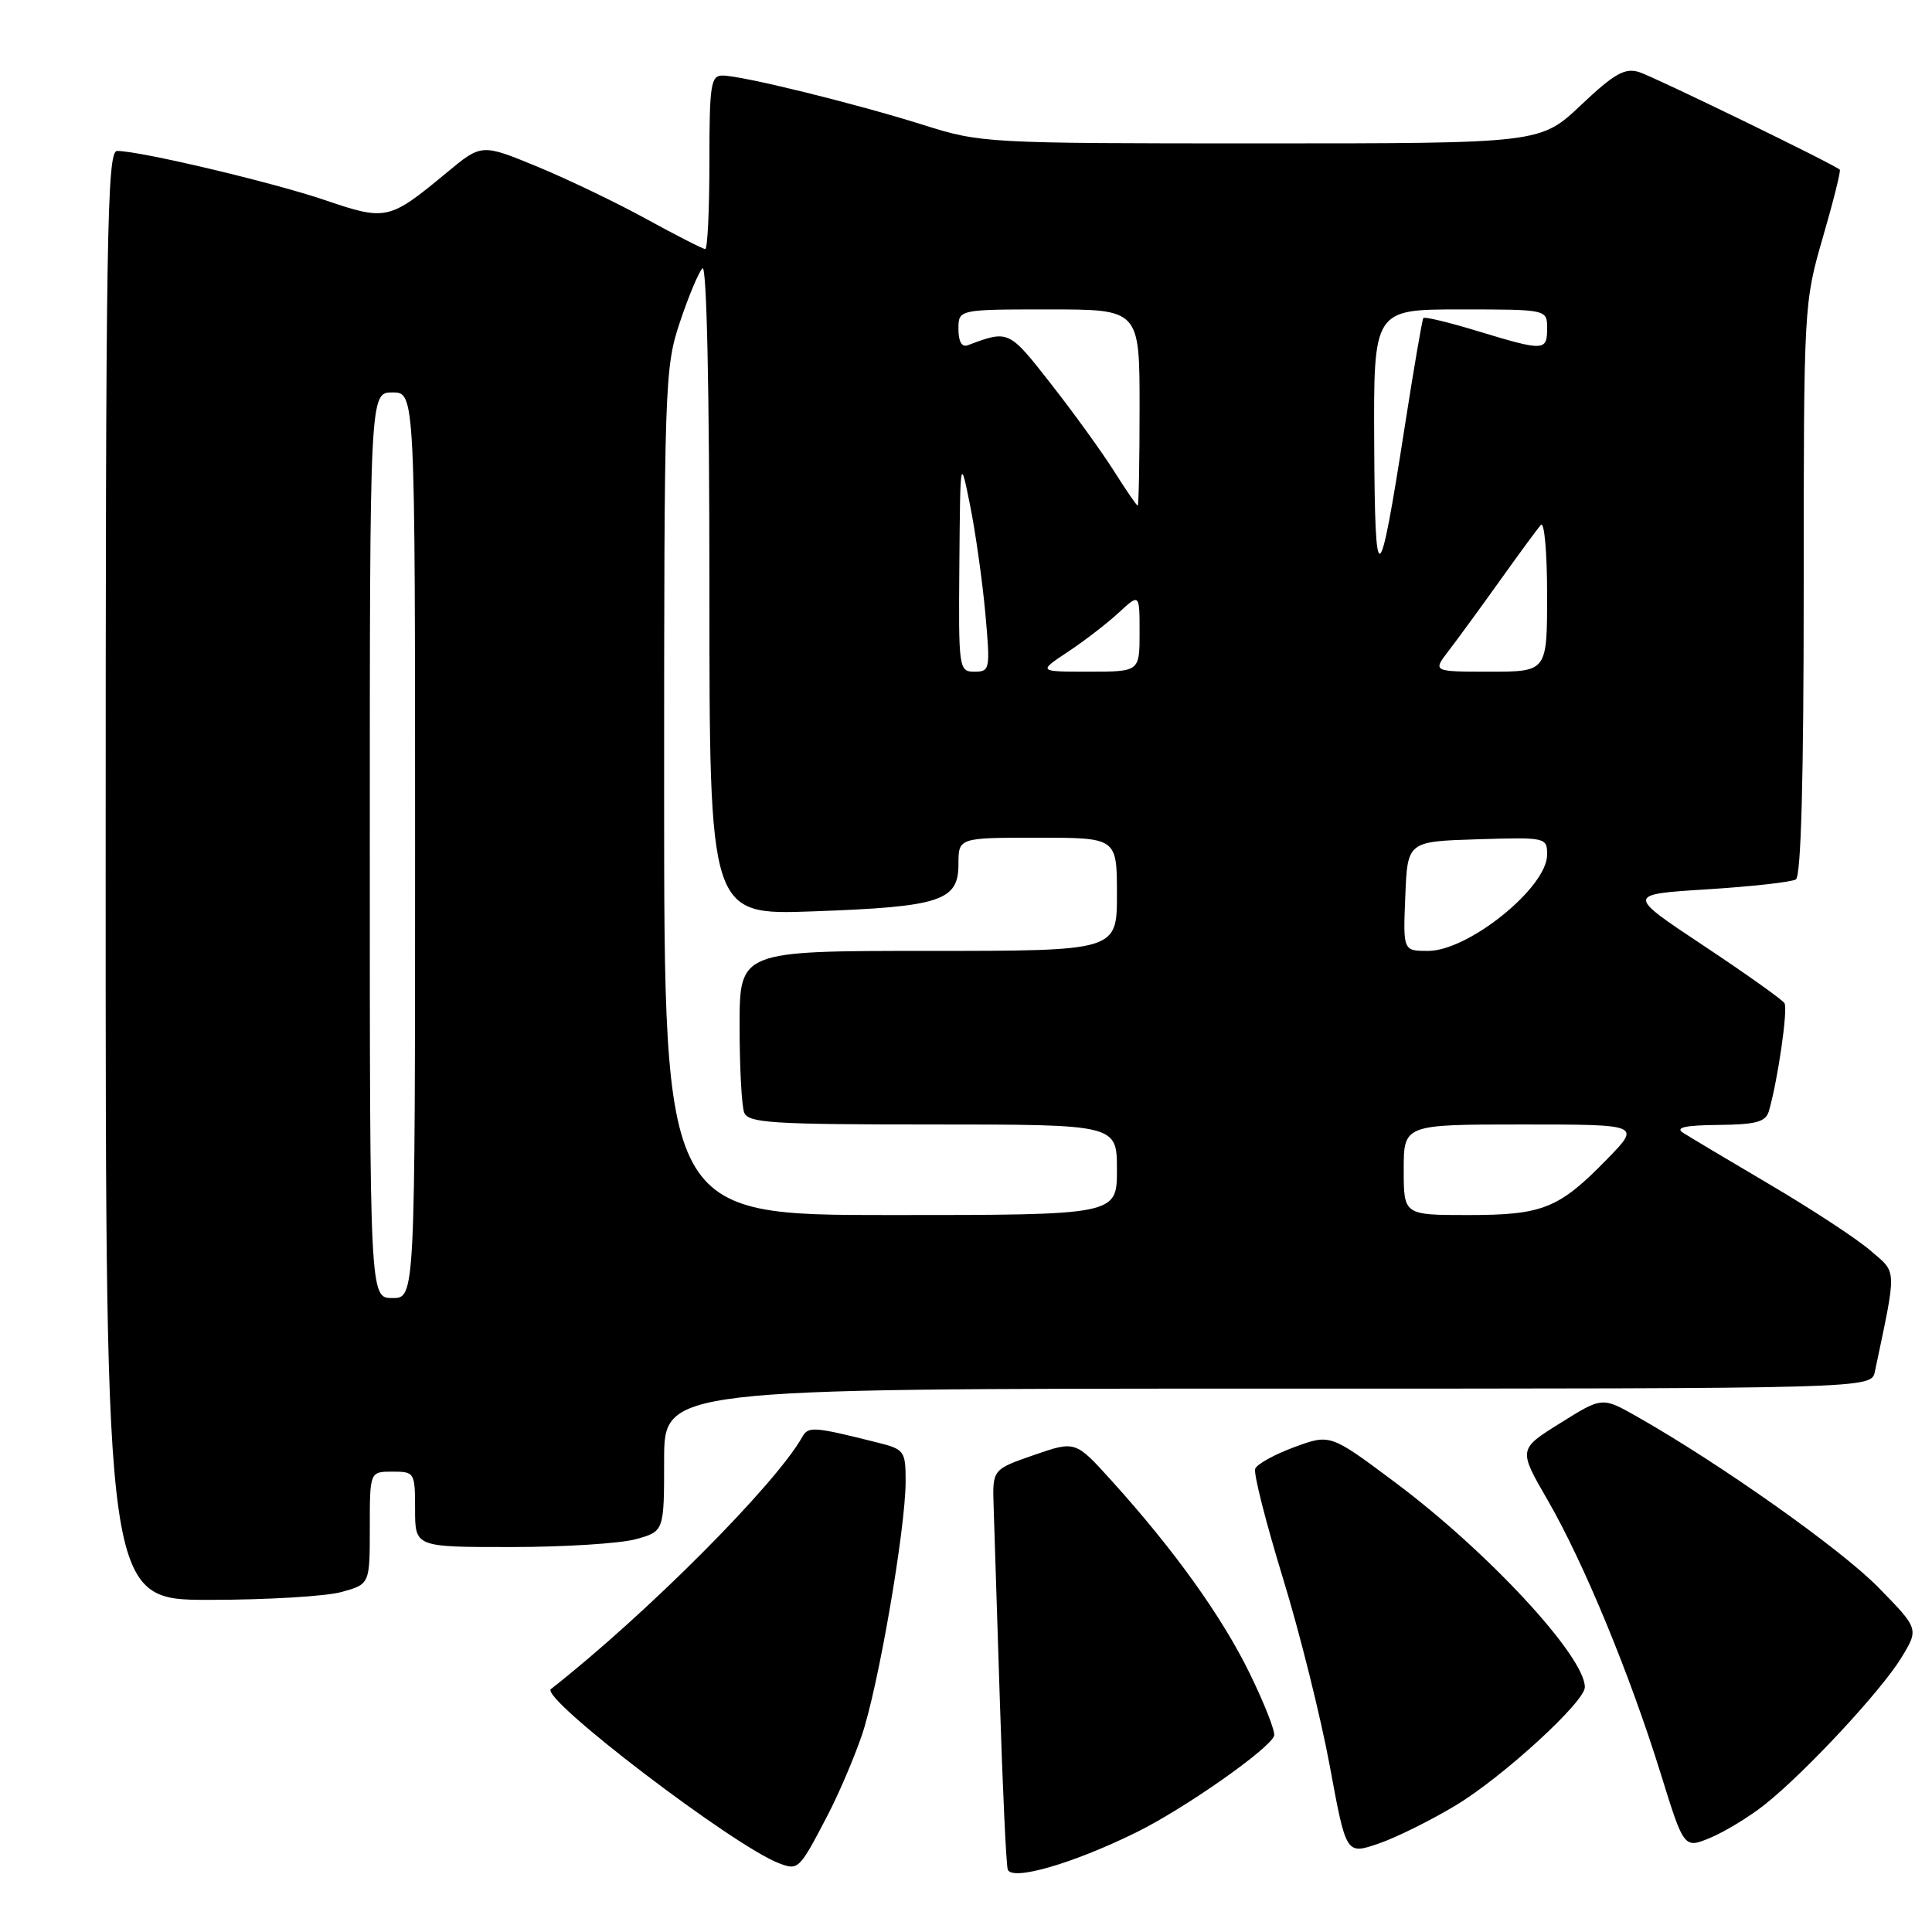 <?xml version="1.0" encoding="UTF-8" standalone="no"?>
<!DOCTYPE svg PUBLIC "-//W3C//DTD SVG 1.1//EN" "http://www.w3.org/Graphics/SVG/1.1/DTD/svg11.dtd" >
<svg xmlns="http://www.w3.org/2000/svg" xmlns:xlink="http://www.w3.org/1999/xlink" version="1.1" viewBox="0 0 256 256">
 <g >
 <path fill="currentColor"
d=" M 150.66 242.75 C 157.01 239.61 168.25 231.72 168.83 230.00 C 169.01 229.47 167.56 225.76 165.61 221.77 C 161.95 214.25 155.59 205.37 147.29 196.20 C 142.50 190.90 142.50 190.90 137.00 192.80 C 131.50 194.71 131.50 194.71 131.66 199.60 C 131.75 202.30 132.12 213.95 132.49 225.50 C 132.86 237.05 133.32 247.04 133.53 247.71 C 134.03 249.30 142.22 246.93 150.66 242.75 Z  M 109.67 240.52 C 111.10 237.78 113.12 233.06 114.17 230.02 C 116.35 223.71 120.00 202.57 120.00 196.29 C 120.00 192.26 119.84 192.04 116.25 191.14 C 107.79 189.02 107.11 188.97 106.30 190.41 C 102.74 196.74 85.59 213.94 73.00 223.81 C 71.49 225.00 97.26 244.66 103.27 246.91 C 105.79 247.86 105.92 247.72 109.67 240.52 Z  M 192.96 239.18 C 199.20 235.40 210.00 225.50 210.00 223.56 C 210.00 219.47 197.17 205.62 184.88 196.44 C 176.27 190.00 176.27 190.00 171.51 191.75 C 168.89 192.71 166.56 194.00 166.32 194.62 C 166.08 195.23 167.73 201.71 169.97 209.03 C 172.22 216.34 175.02 227.59 176.21 234.04 C 178.37 245.75 178.37 245.75 182.63 244.30 C 184.97 243.50 189.62 241.20 192.96 239.18 Z  M 233.84 239.12 C 239.23 234.83 249.25 224.06 251.93 219.67 C 254.27 215.83 254.27 215.83 248.88 210.33 C 243.92 205.26 227.93 193.95 216.90 187.70 C 212.30 185.09 212.30 185.09 206.74 188.57 C 201.18 192.04 201.18 192.04 205.07 198.77 C 209.83 207.00 215.94 221.77 220.06 235.04 C 223.14 244.97 223.14 244.97 226.66 243.50 C 228.59 242.69 231.82 240.72 233.84 239.12 Z  M 45.25 210.95 C 49.00 209.91 49.00 209.91 49.00 202.45 C 49.00 195.00 49.00 195.00 52.00 195.00 C 54.93 195.00 55.00 195.11 55.00 200.00 C 55.00 205.00 55.00 205.00 67.75 204.99 C 74.76 204.99 82.19 204.52 84.25 203.95 C 88.00 202.91 88.00 202.91 88.00 193.45 C 88.00 184.00 88.00 184.00 167.98 184.00 C 247.96 184.00 247.96 184.00 248.43 181.75 C 251.37 167.77 251.41 168.76 247.80 165.67 C 245.99 164.11 240.00 160.19 234.50 156.95 C 229.00 153.71 223.82 150.62 223.00 150.09 C 221.94 149.40 223.31 149.10 227.68 149.06 C 232.68 149.01 233.96 148.66 234.38 147.25 C 235.56 143.20 236.94 133.70 236.45 132.92 C 236.16 132.46 231.33 129.02 225.71 125.29 C 215.50 118.51 215.50 118.51 226.21 117.84 C 232.09 117.47 237.38 116.88 237.96 116.53 C 238.65 116.10 239.00 103.27 239.00 78.05 C 239.00 40.53 239.02 40.15 241.53 31.48 C 242.93 26.67 243.94 22.62 243.78 22.48 C 242.94 21.73 219.14 10.16 217.19 9.55 C 215.30 8.96 213.90 9.75 209.50 13.91 C 204.12 19.00 204.12 19.00 167.11 19.00 C 130.58 19.00 130.00 18.97 122.30 16.54 C 113.32 13.71 98.32 10.02 95.75 10.01 C 94.18 10.00 94.00 11.21 94.00 21.50 C 94.00 27.82 93.75 33.00 93.45 33.00 C 93.15 33.00 89.66 31.22 85.70 29.05 C 81.74 26.87 75.19 23.73 71.15 22.06 C 63.81 19.04 63.81 19.04 59.16 22.90 C 51.57 29.19 51.17 29.28 43.07 26.52 C 36.10 24.15 18.56 20.00 15.52 20.00 C 14.17 20.00 14.00 30.84 14.00 116.00 C 14.00 212.00 14.00 212.00 27.75 211.99 C 35.31 211.99 43.19 211.52 45.25 210.95 Z  M 49.00 112.00 C 49.00 52.00 49.00 52.00 52.00 52.00 C 55.00 52.00 55.00 52.00 55.00 112.00 C 55.00 172.00 55.00 172.00 52.00 172.00 C 49.00 172.00 49.00 172.00 49.00 112.00 Z  M 88.00 104.97 C 88.00 50.89 88.07 48.72 90.08 42.72 C 91.22 39.30 92.57 36.07 93.08 35.55 C 93.64 34.97 94.00 51.49 94.00 77.93 C 94.00 121.26 94.00 121.26 107.75 120.76 C 124.60 120.16 127.00 119.38 127.00 114.52 C 127.00 111.00 127.00 111.00 137.50 111.00 C 148.00 111.00 148.00 111.00 148.00 118.50 C 148.00 126.00 148.00 126.00 123.00 126.00 C 98.00 126.00 98.00 126.00 98.00 135.92 C 98.00 141.37 98.27 146.55 98.61 147.42 C 99.14 148.80 102.29 149.00 123.61 149.00 C 148.00 149.00 148.00 149.00 148.00 155.00 C 148.00 161.00 148.00 161.00 118.00 161.00 C 88.00 161.00 88.00 161.00 88.00 104.97 Z  M 186.00 155.00 C 186.00 149.00 186.00 149.00 201.71 149.00 C 217.42 149.00 217.42 149.00 212.96 153.58 C 206.57 160.14 204.44 161.00 194.55 161.00 C 186.00 161.00 186.00 161.00 186.00 155.00 Z  M 186.21 118.75 C 186.50 111.50 186.50 111.50 195.75 111.21 C 204.86 110.93 205.00 110.96 205.00 113.26 C 205.00 117.59 194.59 126.00 189.23 126.00 C 185.91 126.00 185.91 126.00 186.21 118.75 Z  M 127.12 74.75 C 127.24 60.50 127.24 60.50 128.55 67.00 C 129.27 70.58 130.17 76.99 130.56 81.25 C 131.23 88.71 131.18 89.00 129.13 89.00 C 127.05 89.00 127.00 88.66 127.12 74.75 Z  M 141.52 86.36 C 143.71 84.91 146.74 82.57 148.25 81.17 C 151.00 78.63 151.00 78.63 151.00 83.81 C 151.00 89.00 151.00 89.00 144.27 89.00 C 137.54 89.00 137.54 89.00 141.52 86.36 Z  M 191.94 86.25 C 193.10 84.74 196.14 80.58 198.70 77.00 C 201.25 73.42 203.72 70.07 204.17 69.55 C 204.63 69.03 205.00 73.19 205.00 78.80 C 205.00 89.00 205.00 89.00 197.42 89.00 C 189.83 89.00 189.83 89.00 191.94 86.25 Z  M 182.09 58.75 C 182.00 41.00 182.00 41.00 193.50 41.00 C 205.00 41.00 205.00 41.00 205.00 43.50 C 205.00 46.53 204.62 46.55 195.85 43.89 C 192.03 42.72 188.76 41.94 188.60 42.14 C 188.45 42.34 187.34 48.80 186.14 56.50 C 182.73 78.45 182.18 78.75 182.09 58.75 Z  M 147.61 62.42 C 146.02 59.90 142.27 54.71 139.27 50.88 C 133.66 43.71 133.66 43.71 128.25 45.74 C 127.45 46.05 127.00 45.28 127.00 43.61 C 127.00 41.00 127.00 41.00 139.00 41.00 C 151.00 41.00 151.00 41.00 151.00 54.00 C 151.00 61.15 150.89 67.00 150.75 67.00 C 150.61 67.00 149.20 64.94 147.61 62.42 Z "/>
</g>
</svg>